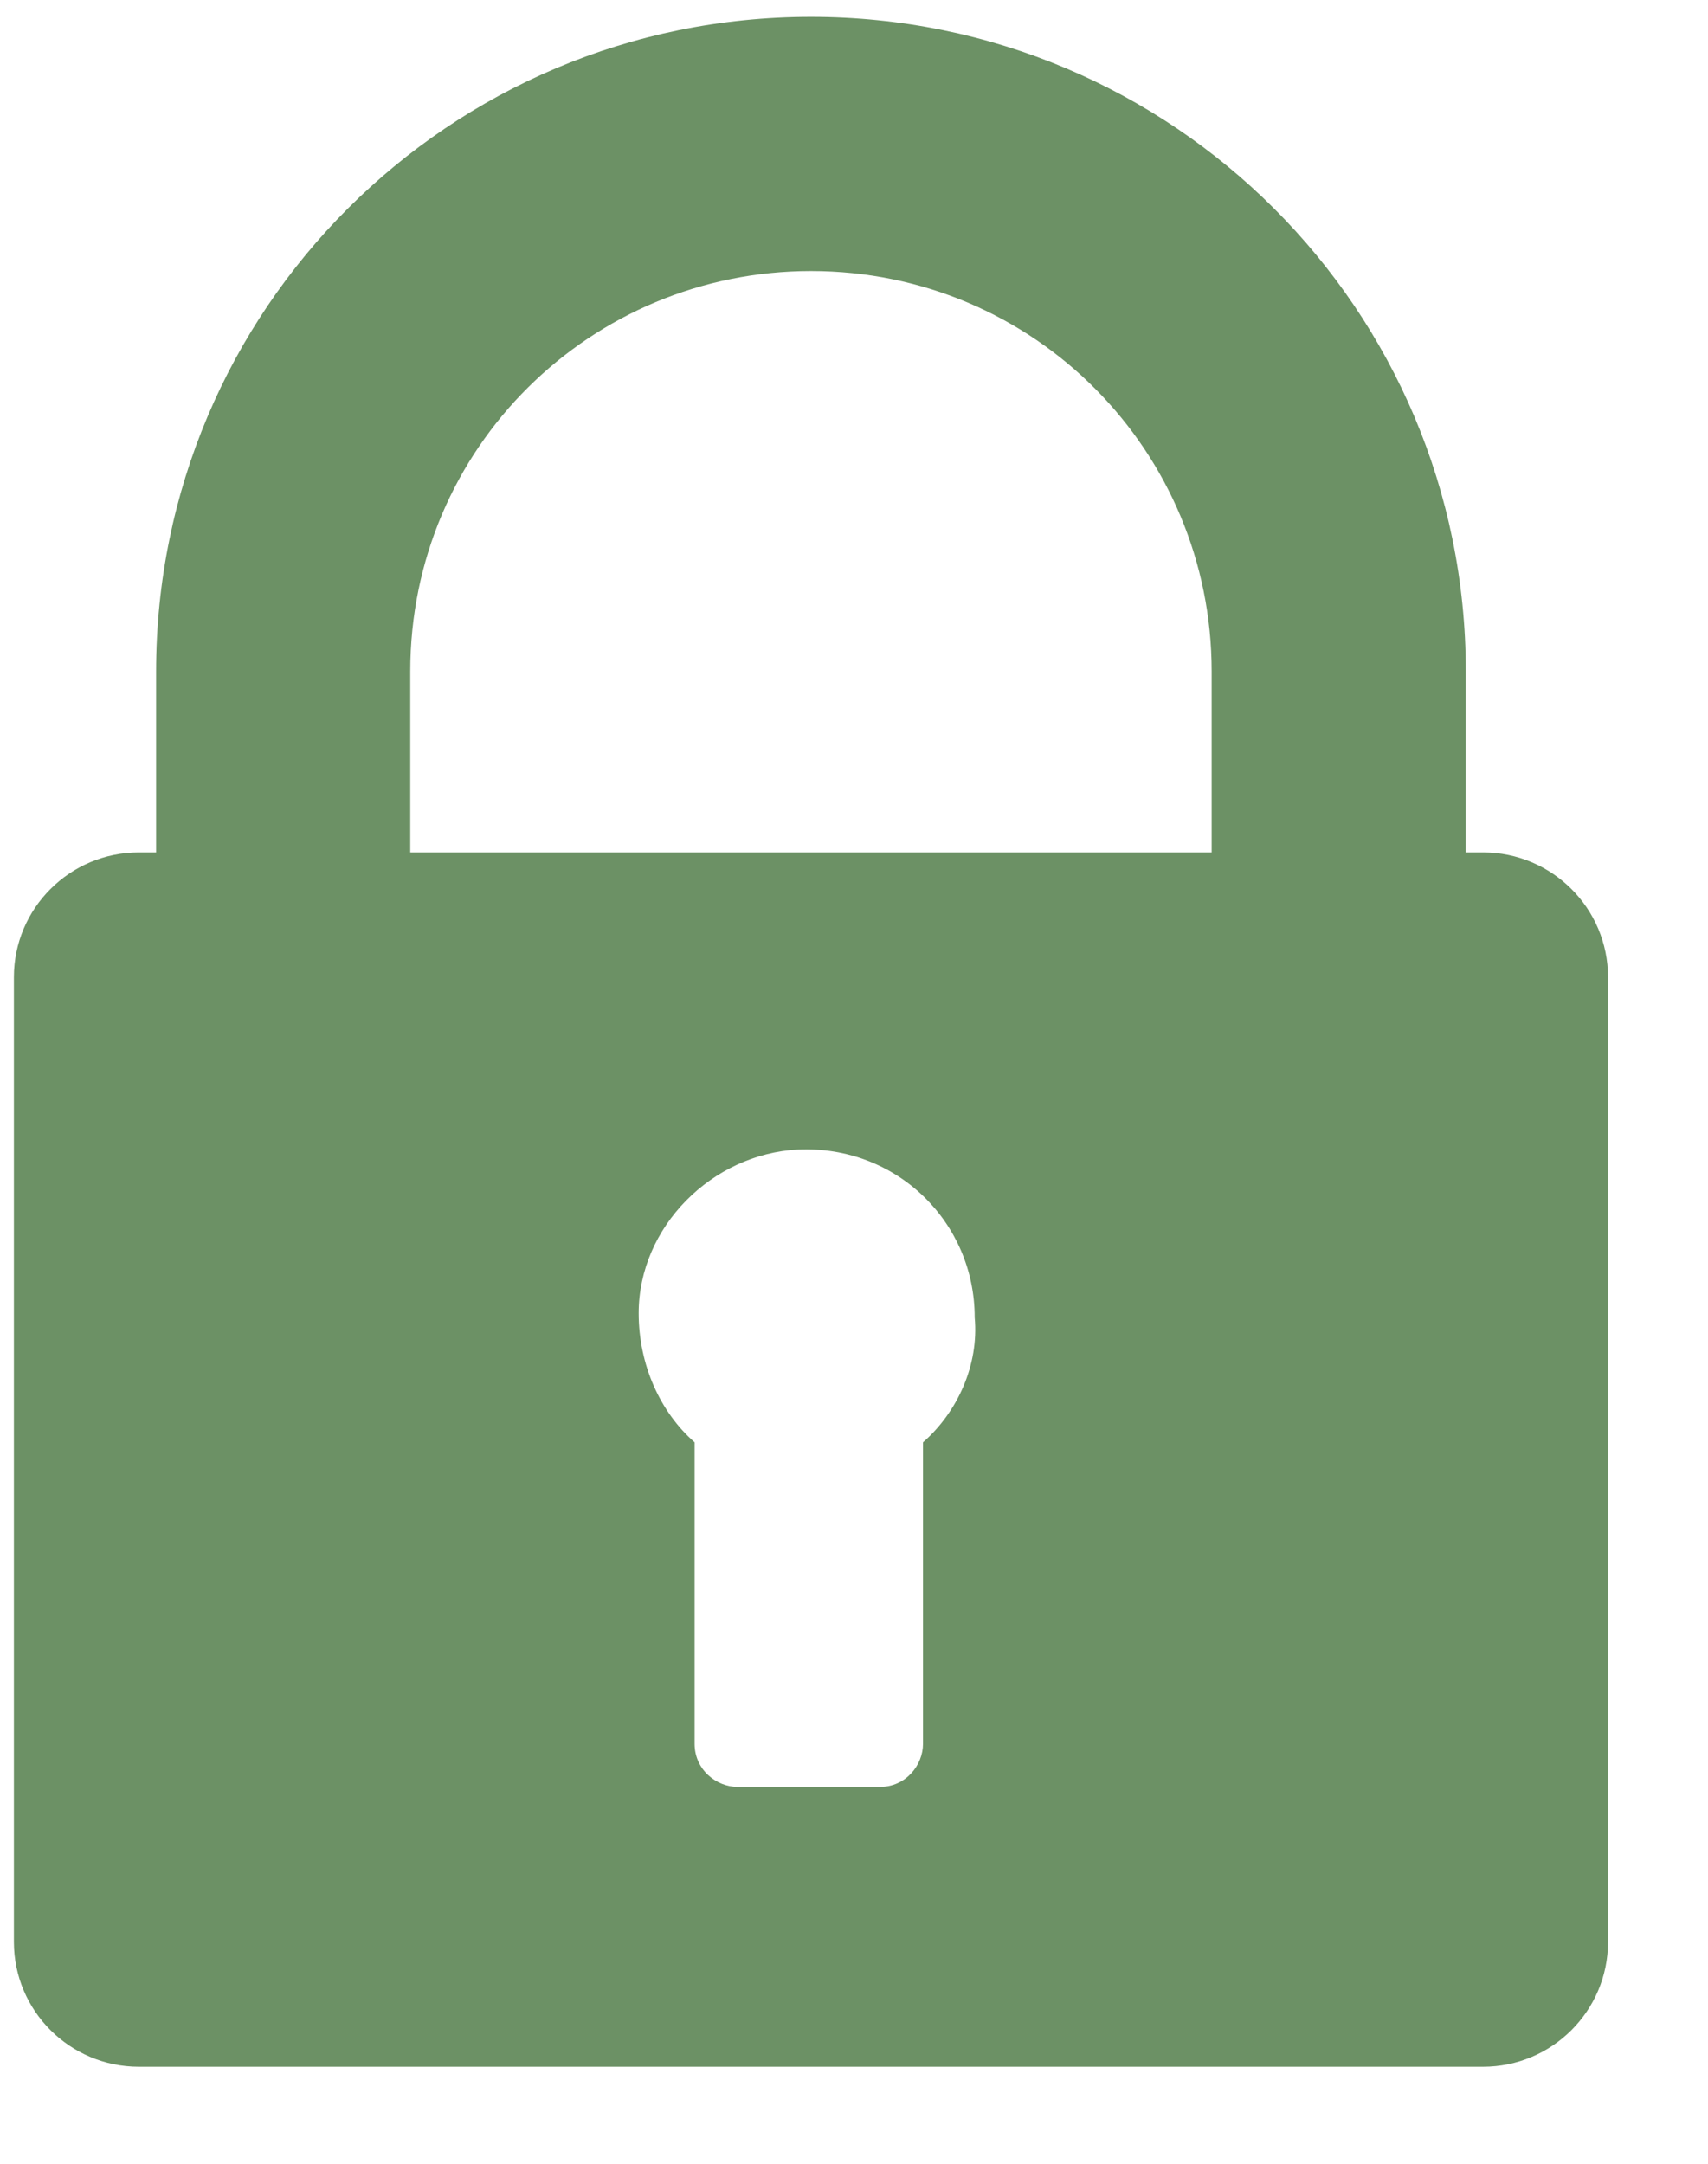 <svg width="15" height="19" viewBox="0 0 15 19" fill="none" xmlns="http://www.w3.org/2000/svg">
<path d="M13.025 7.485H12.873V5.896C12.873 2.72 10.3 0.148 7.122 0.148C3.944 0.148 1.371 2.72 1.371 5.896V7.485H1.219C0.614 7.485 0.122 7.976 0.122 8.581V17.052C0.122 17.657 0.614 18.148 1.219 18.148H13.025C13.63 18.148 14.122 17.657 14.122 17.052V8.581C14.122 7.976 13.63 7.485 13.025 7.485ZM8.106 12.665V15.312C8.106 15.501 7.955 15.691 7.727 15.691H6.479C6.29 15.691 6.1 15.539 6.1 15.312V12.665C5.798 12.4 5.609 11.985 5.609 11.531C5.609 10.774 6.252 10.132 7.009 10.094C7.879 10.056 8.56 10.737 8.56 11.569C8.598 11.985 8.409 12.4 8.106 12.665ZM10.641 7.485H3.603V5.896C3.603 3.93 5.192 2.38 7.122 2.38C9.09 2.38 10.641 3.968 10.641 5.896V7.485Z" fill="#6C9165"/>
</svg>
